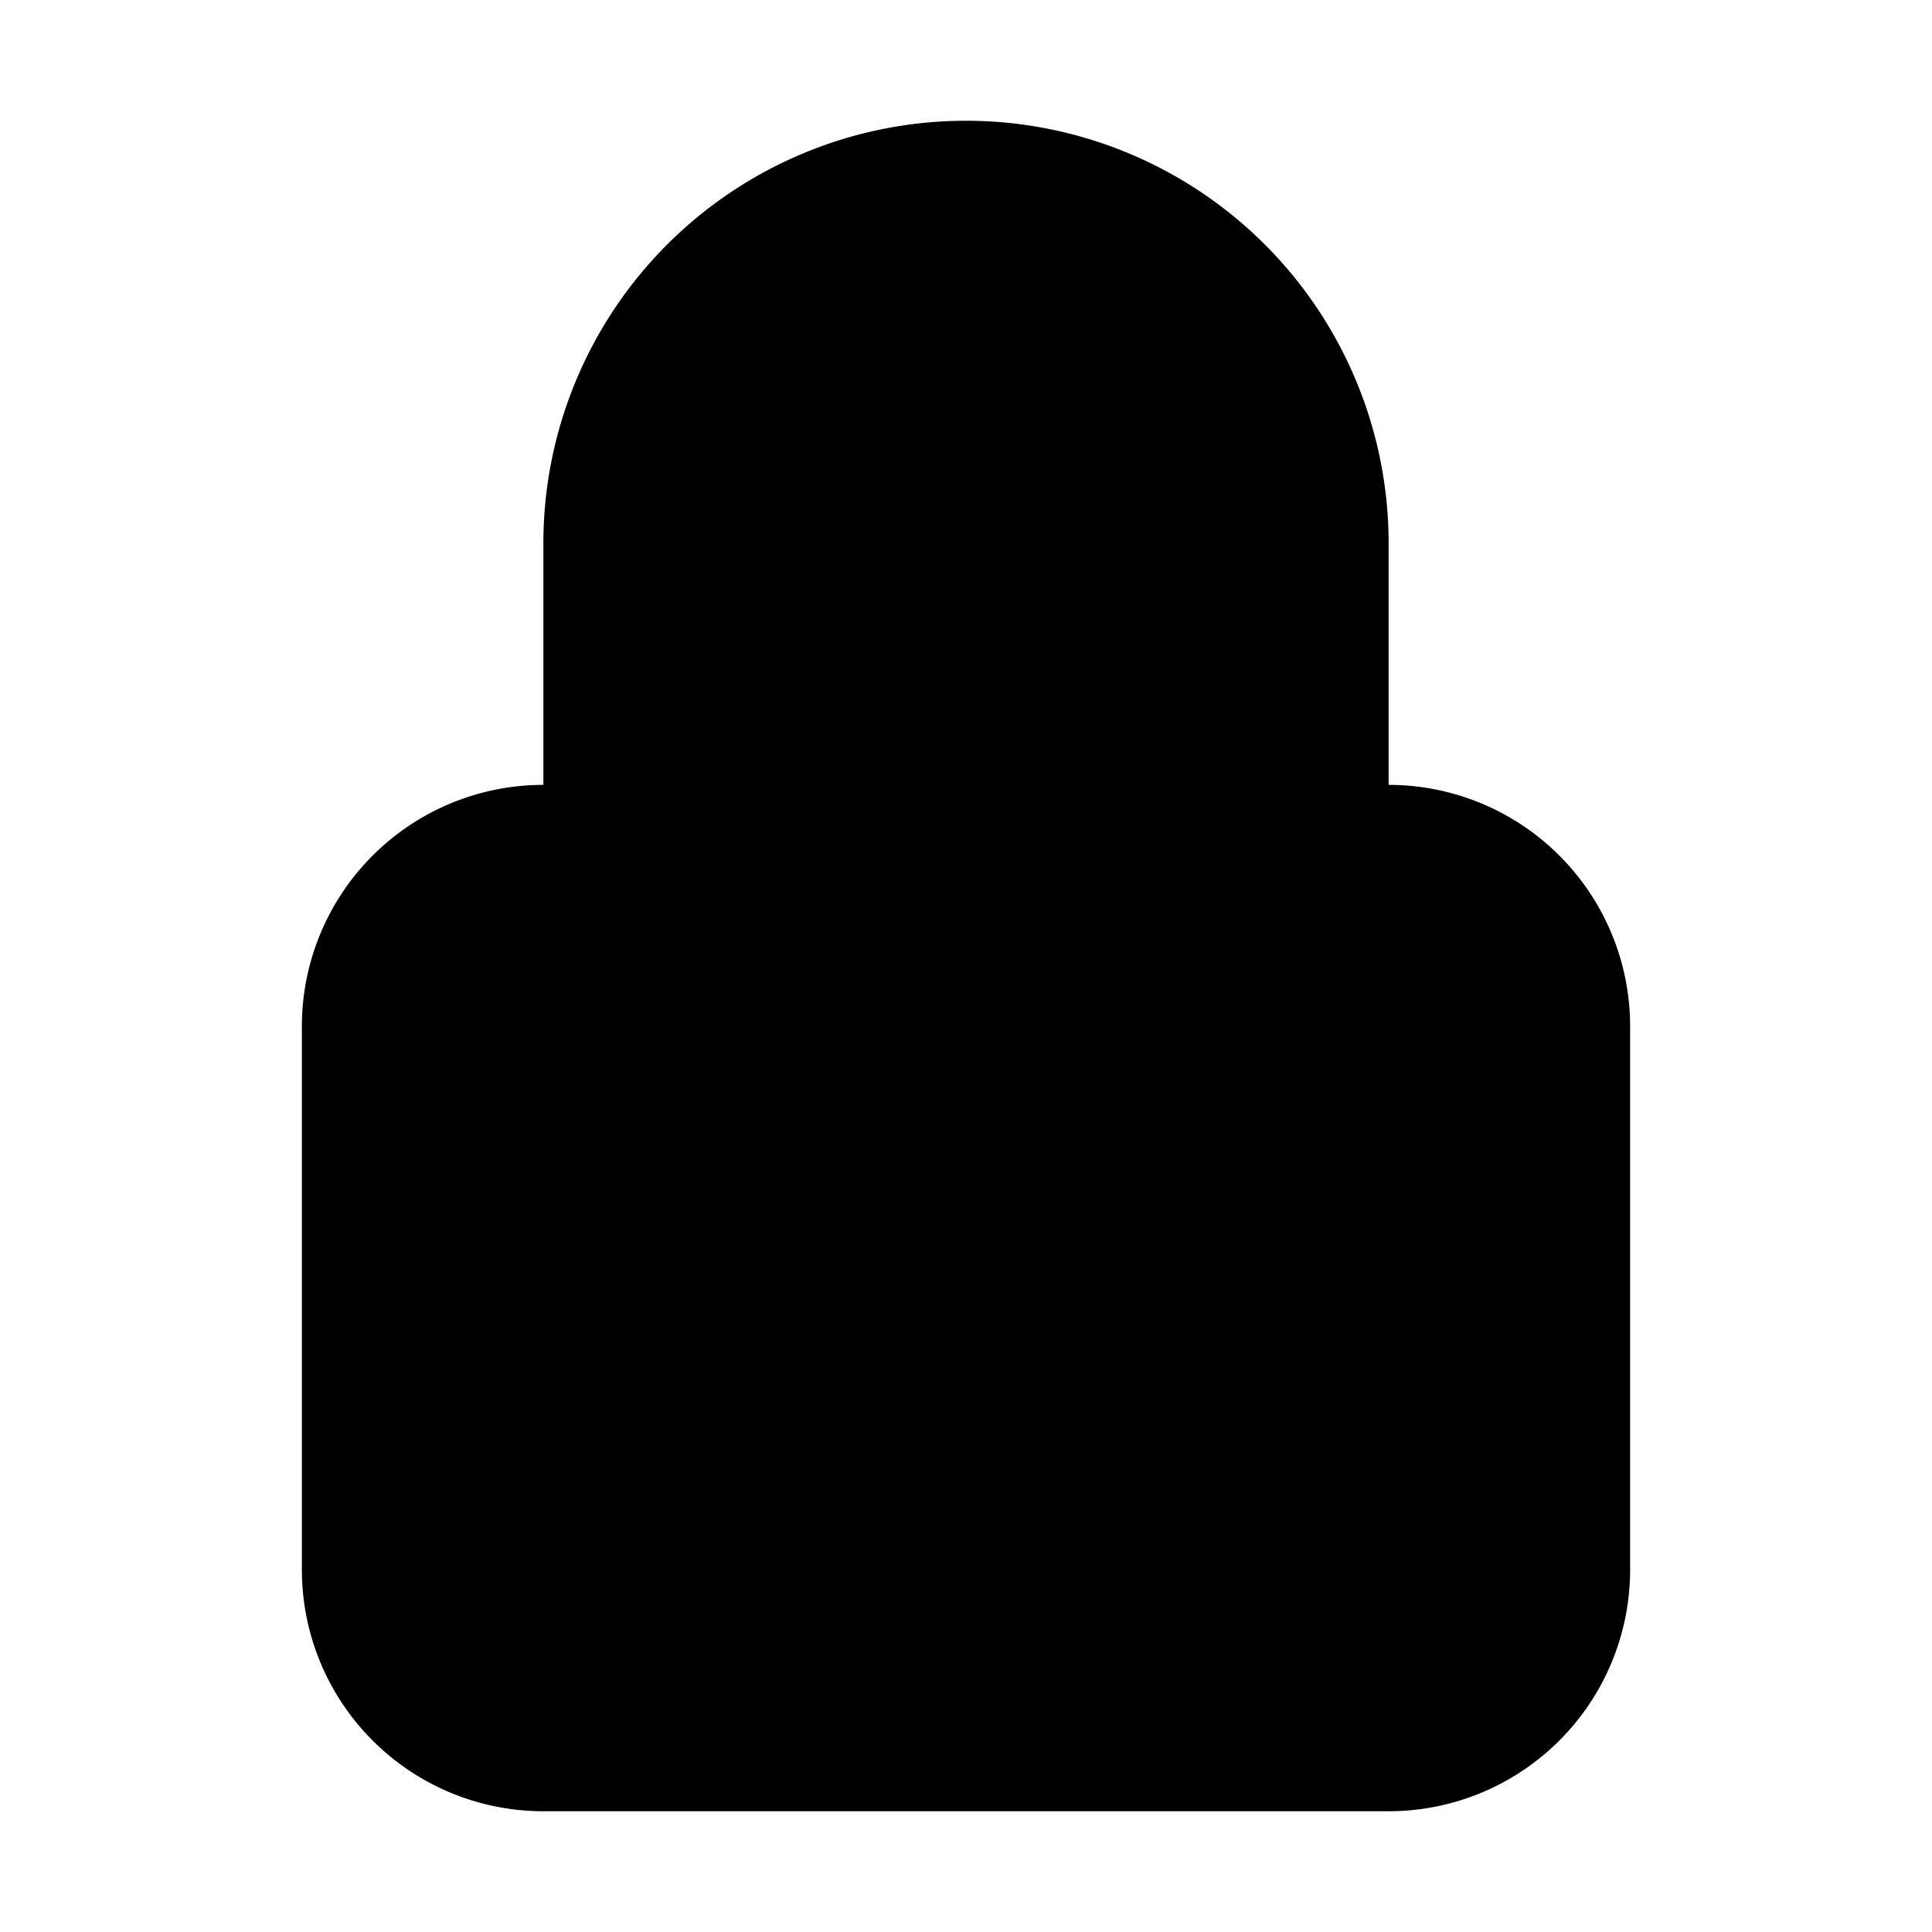   <svg stroke="currentColor" stroke-width="1.5" viewBox="0 0 24 24" xmlns="http://www.w3.org/2000/svg" class="icon">
  <path d="M16.5 10.5V6.75a4.5 4.5 0 10-9 0v3.75m-.75 11.25h10.5a2.25 2.25 0 002.25-2.25v-6.75a2.25 2.25 0 00-2.25-2.25H6.75a2.25 2.25 0 00-2.25 2.25v6.75a2.25 2.25 0 002.25 2.25z" stroke-linejoin="round" stroke-linecap="round"></path>
</svg>